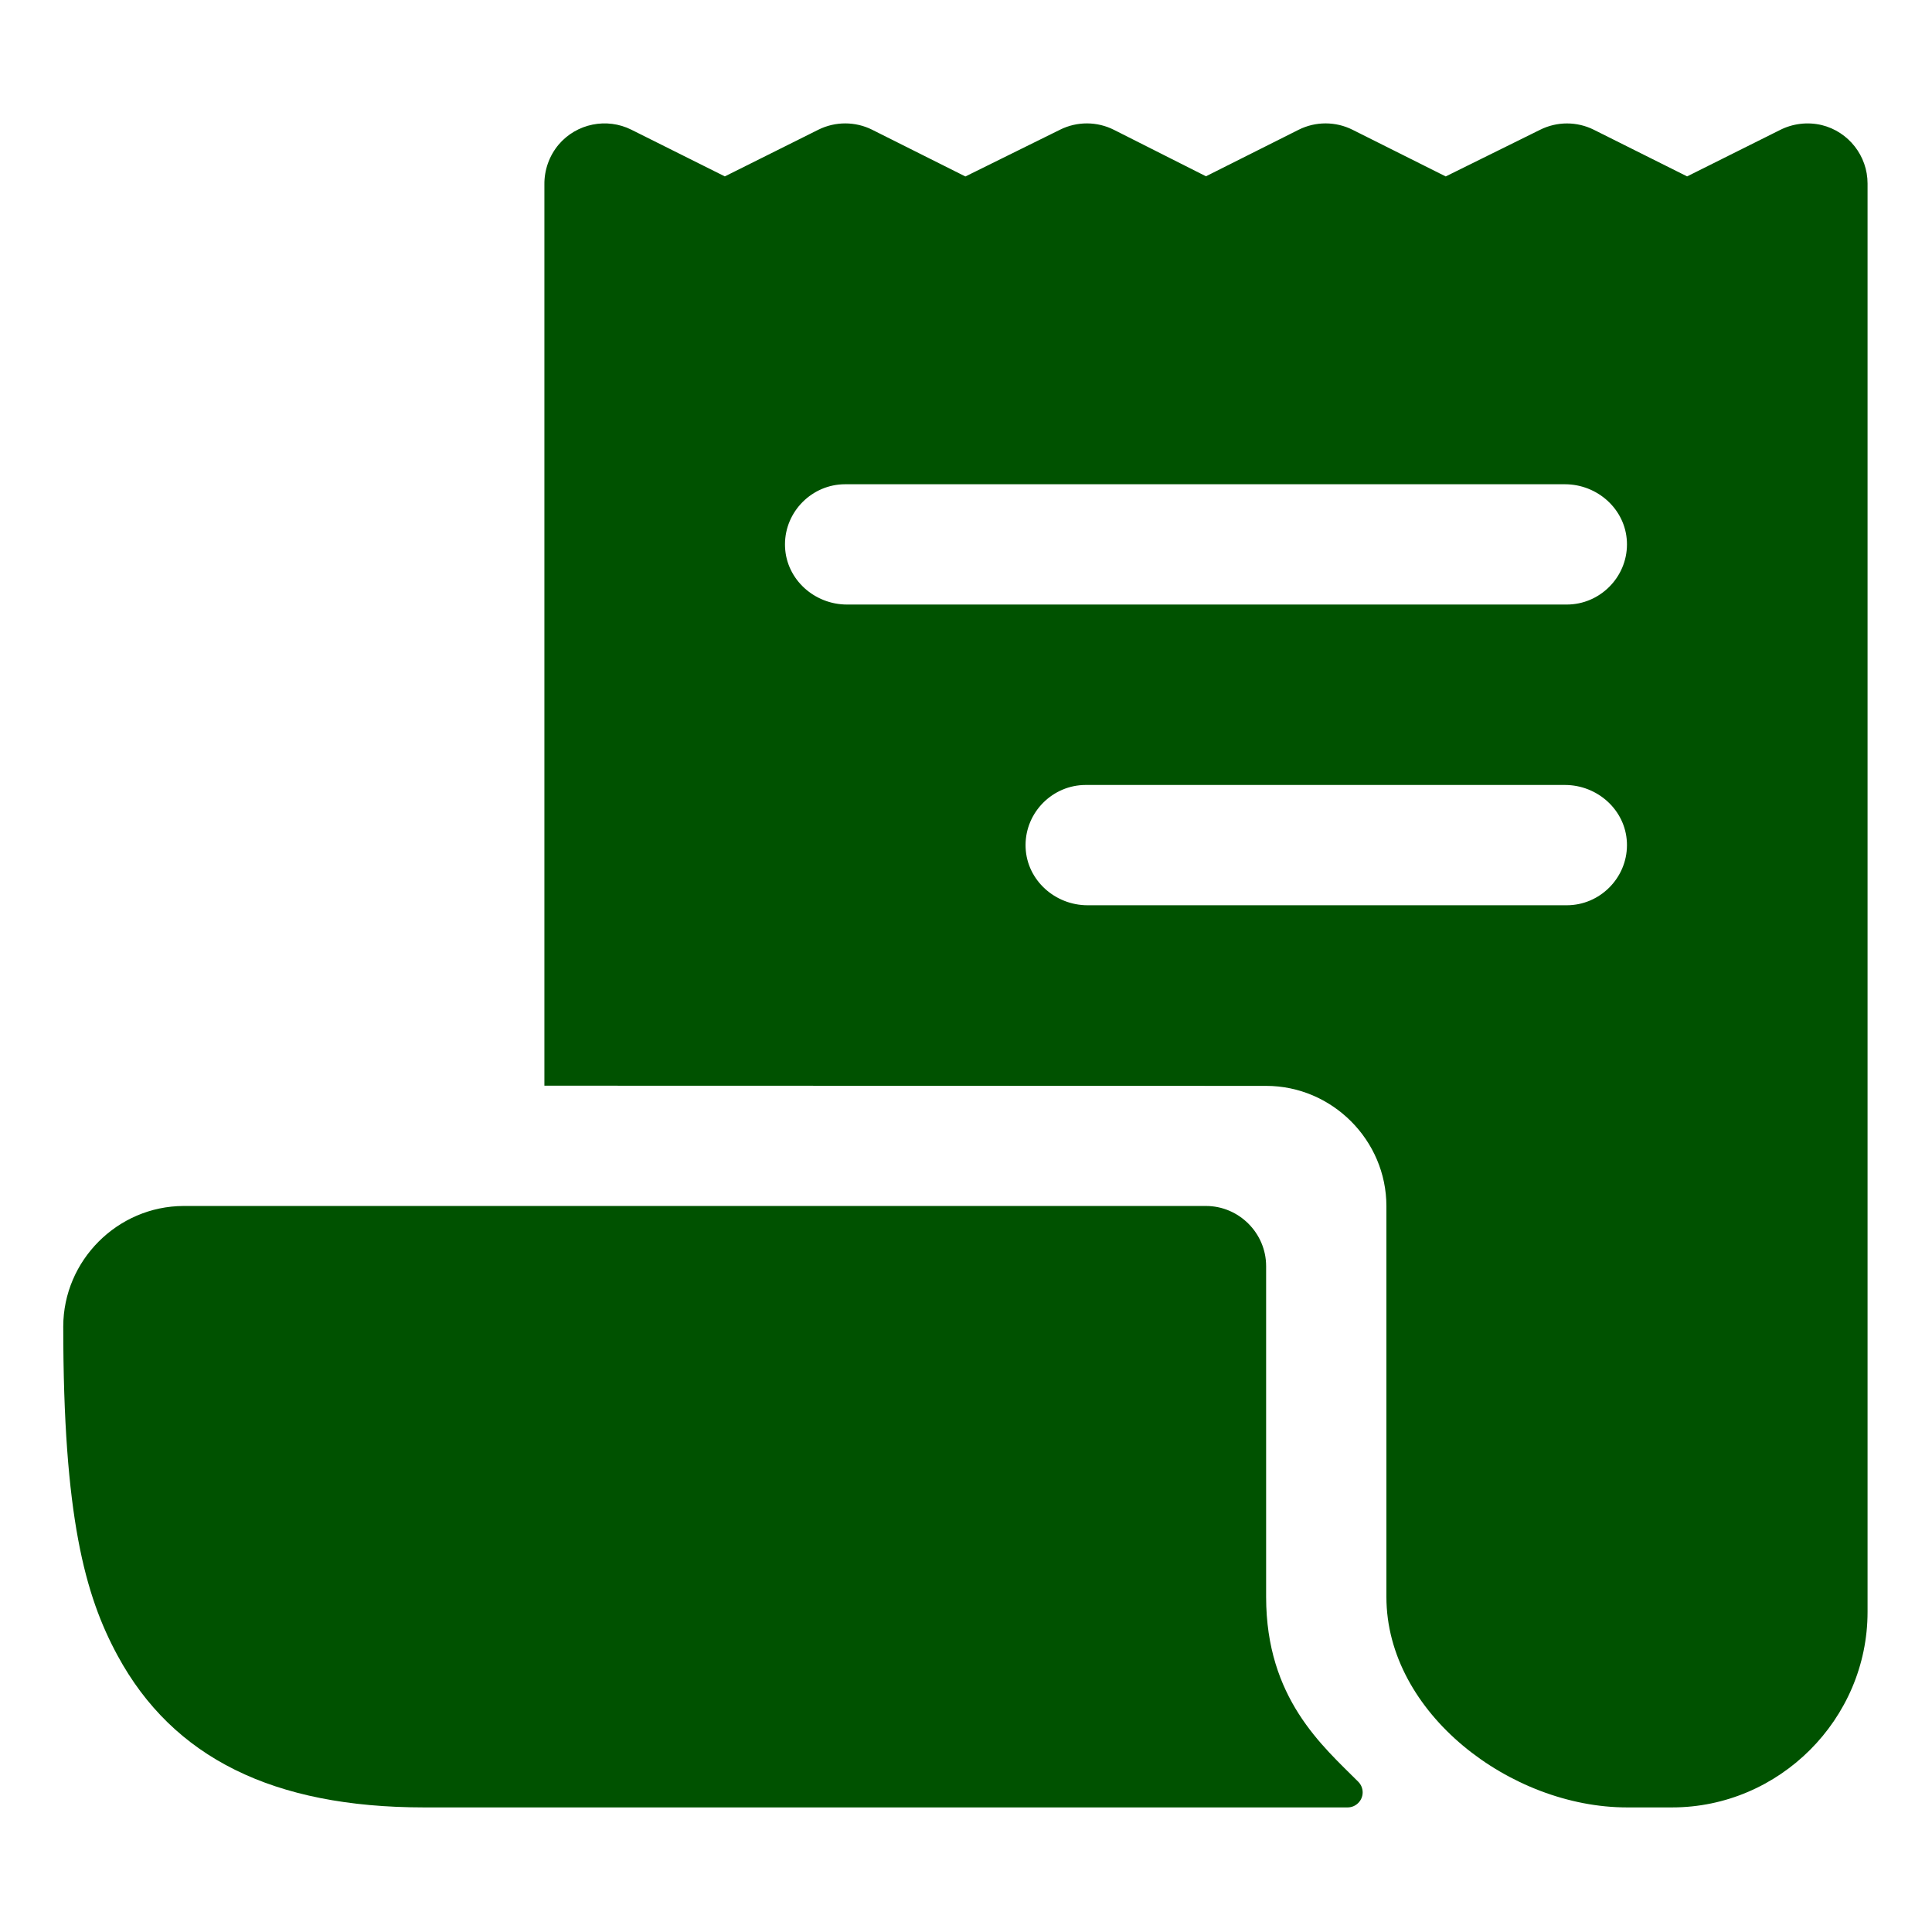<?xml version="1.0" encoding="UTF-8" standalone="no"?><!DOCTYPE svg PUBLIC "-//W3C//DTD SVG 1.1//EN" "http://www.w3.org/Graphics/SVG/1.1/DTD/svg11.dtd"><svg width="100%" height="100%" viewBox="0 0 1104 1104" version="1.1" xmlns="http://www.w3.org/2000/svg" xmlns:xlink="http://www.w3.org/1999/xlink" xml:space="preserve" xmlns:serif="http://www.serif.com/" style="fill-rule:evenodd;clip-rule:evenodd;stroke-linejoin:round;stroke-miterlimit:2;"><rect id="history" x="0" y="0" width="1103.32" height="1103.32" style="fill:none;"/><g id="history.svg"><path d="M1041.01,71.477c-8.132,-1.934 -16.694,-0.89 -24.122,2.942l-52.819,26.378l-53.27,-26.636c-9.668,-4.833 -21.07,-4.833 -30.738,0l-53.936,26.657l-53.227,-26.657c-9.697,-4.869 -21.148,-4.869 -30.845,0l-52.926,26.571l-52.519,-26.506c-9.67,-4.903 -21.112,-4.951 -30.823,-0.129l-54.129,26.742l-53.27,-26.699c-9.684,-4.831 -21.098,-4.831 -30.781,0l-53.42,26.657l-53.356,-26.657c-14.109,-7.072 -31.363,-3.561 -41.585,8.463c-5.371,6.401 -8.268,14.522 -8.163,22.876l0,514.915l412.414,0.108c37.707,-0 68.735,31.028 68.735,68.735l0,223.284c0,66.437 71.034,120.287 137.471,120.287l25.776,-0c61.274,-0 111.695,-50.421 111.695,-111.696l0,-816.234c0.013,-15.778 -10.841,-29.635 -26.162,-33.401Zm-145.677,445.814l-273.868,0c-18.558,0 -34.582,-14.263 -35.399,-32.821c-0.023,-0.515 -0.034,-1.031 -0.034,-1.547c-0,-18.85 15.509,-34.363 34.359,-34.368l273.868,0c18.559,0 34.583,14.263 35.399,32.822c0.023,0.515 0.035,1.031 0.035,1.546c0,18.851 -15.509,34.364 -34.36,34.368Zm0,-171.839l-411.339,0c-18.559,0 -34.583,-14.262 -35.399,-32.821c-0.023,-0.515 -0.035,-1.031 -0.035,-1.547c0,-18.85 15.51,-34.363 34.36,-34.367l411.339,-0c18.559,-0 34.583,14.262 35.399,32.821c0.023,0.515 0.035,1.031 0.035,1.546c0,18.851 -15.509,34.364 -34.36,34.368Z" style="fill:#005200;fill-rule:nonzero;"/><path d="M723.498,912.521l-0,-189.023c-0,-18.854 -15.515,-34.368 -34.368,-34.368l-584.253,-0c-37.703,0.117 -68.677,31.139 -68.735,68.843c-0,108.581 12.415,153.731 31.06,188.099c31.64,58.361 88.926,86.736 175.147,86.736l527.717,-0c0.002,-0 0.005,-0 0.007,-0c4.713,-0 8.592,-3.879 8.592,-8.592c-0,-2.259 -0.891,-4.429 -2.477,-6.036c-20.32,-20.384 -52.69,-47.664 -52.69,-105.659Z" style="fill:#005200;fill-rule:nonzero;"/></g></svg>
